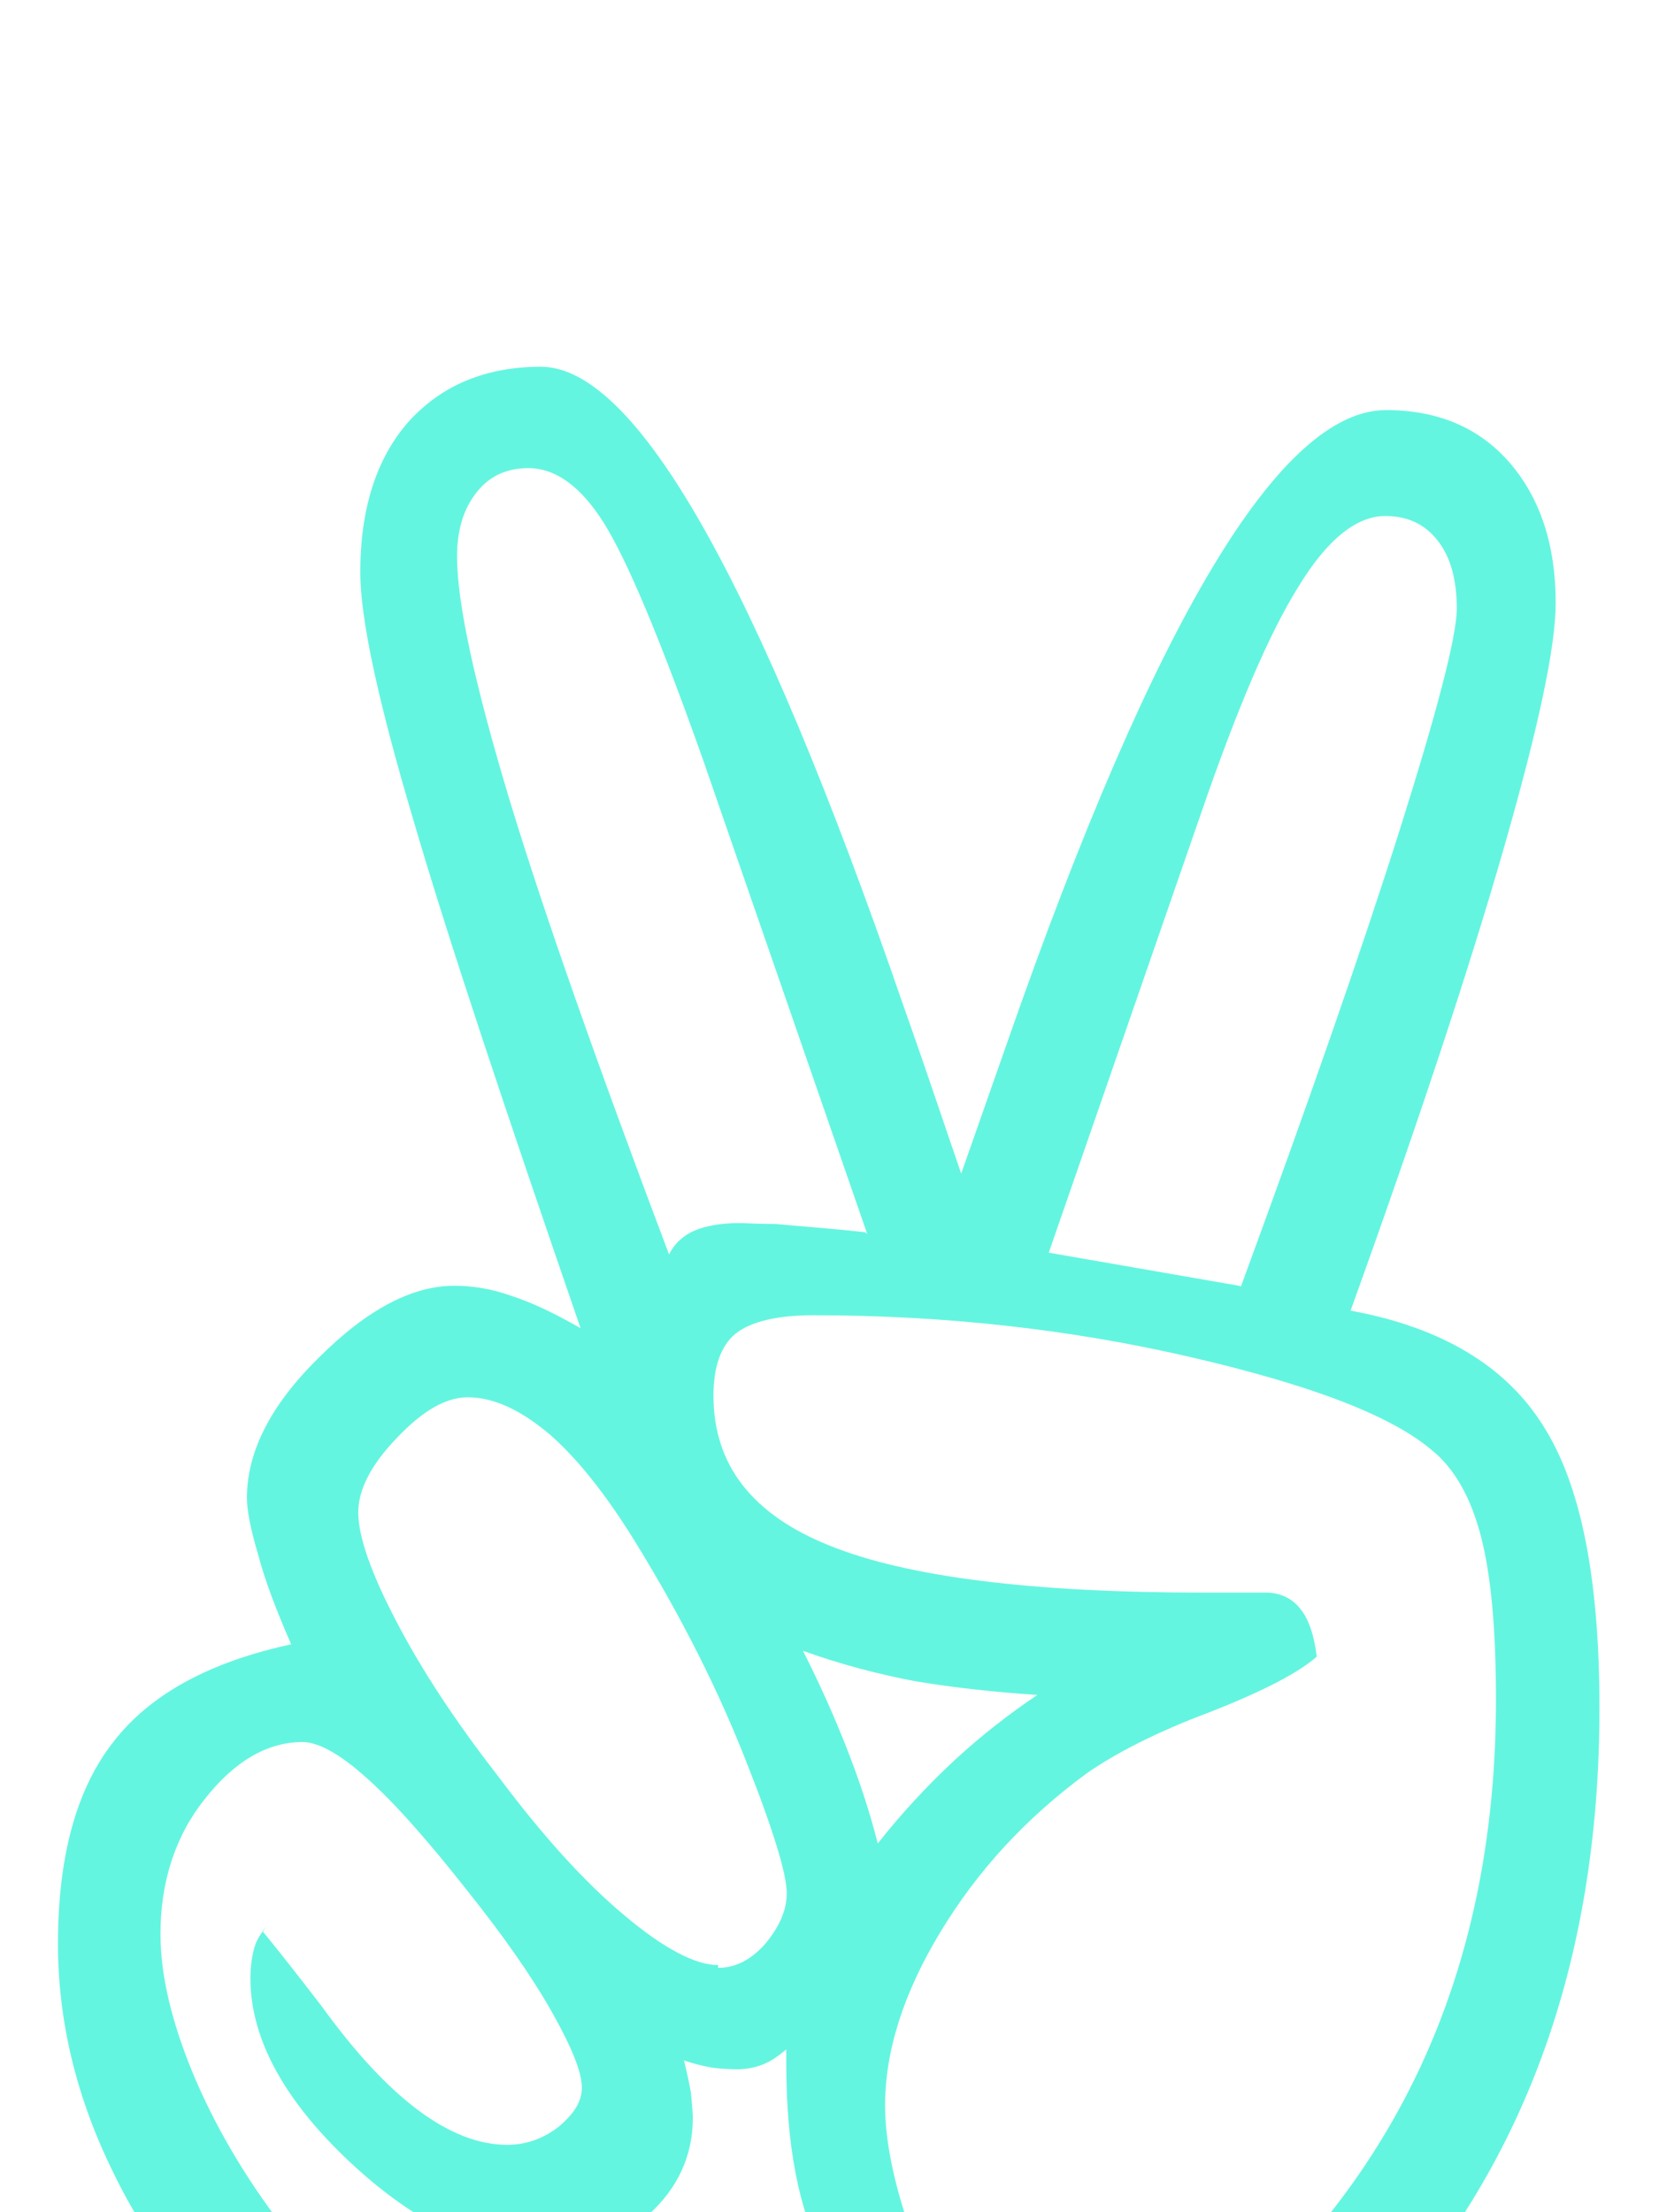 <svg width="18" height="24" viewBox="0 0 18 24" fill="none" xmlns="http://www.w3.org/2000/svg">
<g filter="url(#filter0_d_33_42)">
<path d="M13.465 9.954C14.2 7.954 14.775 6.304 15.188 5C15.598 3.7 15.806 2.9 15.806 2.6C15.806 2.285 15.736 2.036 15.596 1.862C15.461 1.688 15.272 1.598 15.029 1.598C14.719 1.598 14.399 1.853 14.089 2.363C13.769 2.873 13.419 3.697 13.029 4.83L11.379 9.59L13.459 9.952H13.449V9.954H13.465ZM11.272 14.389C10.798 14.359 10.349 14.309 9.928 14.239C9.508 14.159 9.098 14.049 8.712 13.909C8.889 14.259 9.047 14.609 9.184 14.959C9.322 15.309 9.434 15.649 9.524 15.999C9.784 15.669 10.064 15.369 10.354 15.099C10.646 14.829 10.954 14.589 11.269 14.379L11.272 14.389ZM9.41 9.389L7.63 4.249C7.166 2.939 6.81 2.089 6.555 1.679C6.305 1.279 6.03 1.079 5.733 1.079C5.503 1.079 5.316 1.159 5.173 1.339C5.029 1.519 4.959 1.749 4.959 2.039C4.959 2.539 5.149 3.419 5.529 4.679C5.909 5.929 6.489 7.569 7.259 9.609C7.319 9.489 7.419 9.399 7.539 9.349C7.659 9.299 7.819 9.269 8.029 9.269C8.089 9.269 8.219 9.279 8.419 9.279C8.609 9.299 8.939 9.319 9.389 9.369L9.41 9.389ZM7.792 17.349C7.98 17.349 8.152 17.259 8.302 17.089C8.452 16.909 8.536 16.729 8.536 16.539C8.536 16.329 8.386 15.839 8.084 15.079C7.784 14.319 7.404 13.569 6.954 12.829C6.624 12.279 6.299 11.859 5.984 11.579C5.66 11.299 5.359 11.159 5.074 11.159C4.844 11.159 4.59 11.299 4.307 11.599C4.027 11.889 3.887 12.159 3.887 12.409C3.887 12.669 4.027 13.069 4.3 13.589C4.575 14.119 4.945 14.679 5.404 15.269C5.889 15.919 6.344 16.419 6.774 16.779C7.202 17.139 7.544 17.319 7.794 17.319H7.792V17.349ZM2.847 16.949C3.003 17.139 3.217 17.409 3.493 17.769C4.216 18.769 4.888 19.269 5.503 19.269C5.713 19.269 5.9 19.199 6.066 19.069C6.23 18.929 6.313 18.799 6.313 18.649C6.313 18.479 6.203 18.209 5.983 17.819C5.761 17.429 5.459 16.999 5.076 16.519C4.636 15.959 4.271 15.549 3.978 15.289C3.69 15.029 3.453 14.899 3.281 14.899C2.901 14.899 2.541 15.109 2.221 15.519C1.901 15.919 1.741 16.419 1.741 16.979C1.741 17.429 1.861 17.929 2.091 18.489C2.321 19.039 2.641 19.599 3.071 20.159C3.721 21.029 4.531 21.689 5.491 22.159C6.451 22.619 7.521 22.849 8.681 22.849C10.821 22.849 12.621 22.049 14.061 20.449C15.511 18.849 16.231 16.849 16.231 14.439C16.231 13.699 16.181 13.109 16.071 12.679C15.961 12.249 15.781 11.929 15.531 11.729C15.081 11.349 14.201 11.019 12.901 10.719C11.601 10.419 10.241 10.269 8.821 10.269C8.431 10.269 8.141 10.339 7.981 10.469C7.821 10.599 7.741 10.829 7.741 11.142C7.741 11.892 8.161 12.432 9.001 12.768C9.841 13.108 11.191 13.278 13.061 13.278H13.737C13.887 13.278 14.017 13.338 14.107 13.452C14.197 13.562 14.257 13.732 14.287 13.972C14.097 14.142 13.717 14.342 13.133 14.572C12.543 14.792 12.103 15.022 11.793 15.237C11.133 15.721 10.603 16.297 10.203 16.961C9.803 17.621 9.603 18.251 9.603 18.844C9.603 19.204 9.689 19.644 9.861 20.154C10.031 20.664 10.121 20.977 10.121 21.104V21.214L10.091 21.364C9.611 21.334 9.231 21.051 8.951 20.514C8.664 19.984 8.531 19.274 8.531 18.384V18.234C8.441 18.309 8.355 18.369 8.271 18.399C8.185 18.433 8.093 18.449 8.001 18.449C7.901 18.449 7.803 18.443 7.711 18.429C7.621 18.413 7.531 18.389 7.421 18.354C7.451 18.474 7.478 18.594 7.497 18.707C7.507 18.827 7.517 18.917 7.517 18.977C7.517 19.383 7.357 19.737 7.037 20.027C6.717 20.314 6.337 20.457 5.897 20.457C5.207 20.457 4.5 20.117 3.787 19.447C3.072 18.773 2.717 18.107 2.717 17.462C2.717 17.342 2.732 17.232 2.757 17.139C2.782 17.046 2.832 16.969 2.897 16.899L2.847 16.949ZM14.654 10.219C15.639 10.399 16.339 10.819 16.744 11.469C17.154 12.109 17.354 13.129 17.354 14.529C17.354 17.299 16.526 19.559 14.862 21.319C13.195 23.079 11.065 23.969 8.475 23.969C7.452 23.969 6.459 23.779 5.499 23.409C4.529 23.039 3.709 22.519 3.009 21.869C2.219 21.139 1.619 20.379 1.229 19.569C0.829 18.759 0.629 17.929 0.629 17.089C0.629 16.139 0.829 15.409 1.229 14.899C1.629 14.379 2.279 14.029 3.159 13.839C2.989 13.449 2.869 13.129 2.799 12.859C2.719 12.589 2.679 12.389 2.679 12.249C2.679 11.749 2.939 11.239 3.459 10.729C3.979 10.209 4.469 9.949 4.929 9.949C5.119 9.949 5.329 9.979 5.549 10.059C5.769 10.129 6.019 10.249 6.299 10.409C5.489 8.059 4.869 6.209 4.489 4.909C4.099 3.599 3.909 2.709 3.909 2.209C3.909 1.529 4.079 0.979 4.429 0.579C4.789 0.179 5.269 -0.021 5.869 -0.021C6.899 -0.021 8.209 2.289 9.799 6.902C10.079 7.692 10.279 8.302 10.429 8.732L10.939 7.279C12.529 2.729 13.889 0.449 15.039 0.449C15.599 0.449 16.049 0.639 16.379 1.019C16.709 1.402 16.879 1.906 16.879 2.542C16.879 3.022 16.689 3.902 16.319 5.192C15.952 6.472 15.399 8.152 14.649 10.232L14.654 10.219Z" fill="#64F5E0"/>
</g>
<defs>
<filter id="filter0_d_33_42" x="-3.371" y="-0.021" width="24.725" height="31.99" filterUnits="userSpaceOnUse" color-interpolation-filters="sRGB">
<feFlood flood-opacity="0" result="BackgroundImageFix"/>
<feColorMatrix in="SourceAlpha" type="matrix" values="0 0 0 0 0 0 0 0 0 0 0 0 0 0 0 0 0 0 127 0" result="hardAlpha"/>
<feOffset dy="4"/>
<feGaussianBlur stdDeviation="2"/>
<feComposite in2="hardAlpha" operator="out"/>
<feColorMatrix type="matrix" values="0 0 0 0 0 0 0 0 0 0 0 0 0 0 0 0 0 0 0.25 0"/>
<feBlend mode="normal" in2="BackgroundImageFix" result="effect1_dropShadow_33_42"/>
<feBlend mode="normal" in="SourceGraphic" in2="effect1_dropShadow_33_42" result="shape"/>
</filter>
</defs>
</svg>
